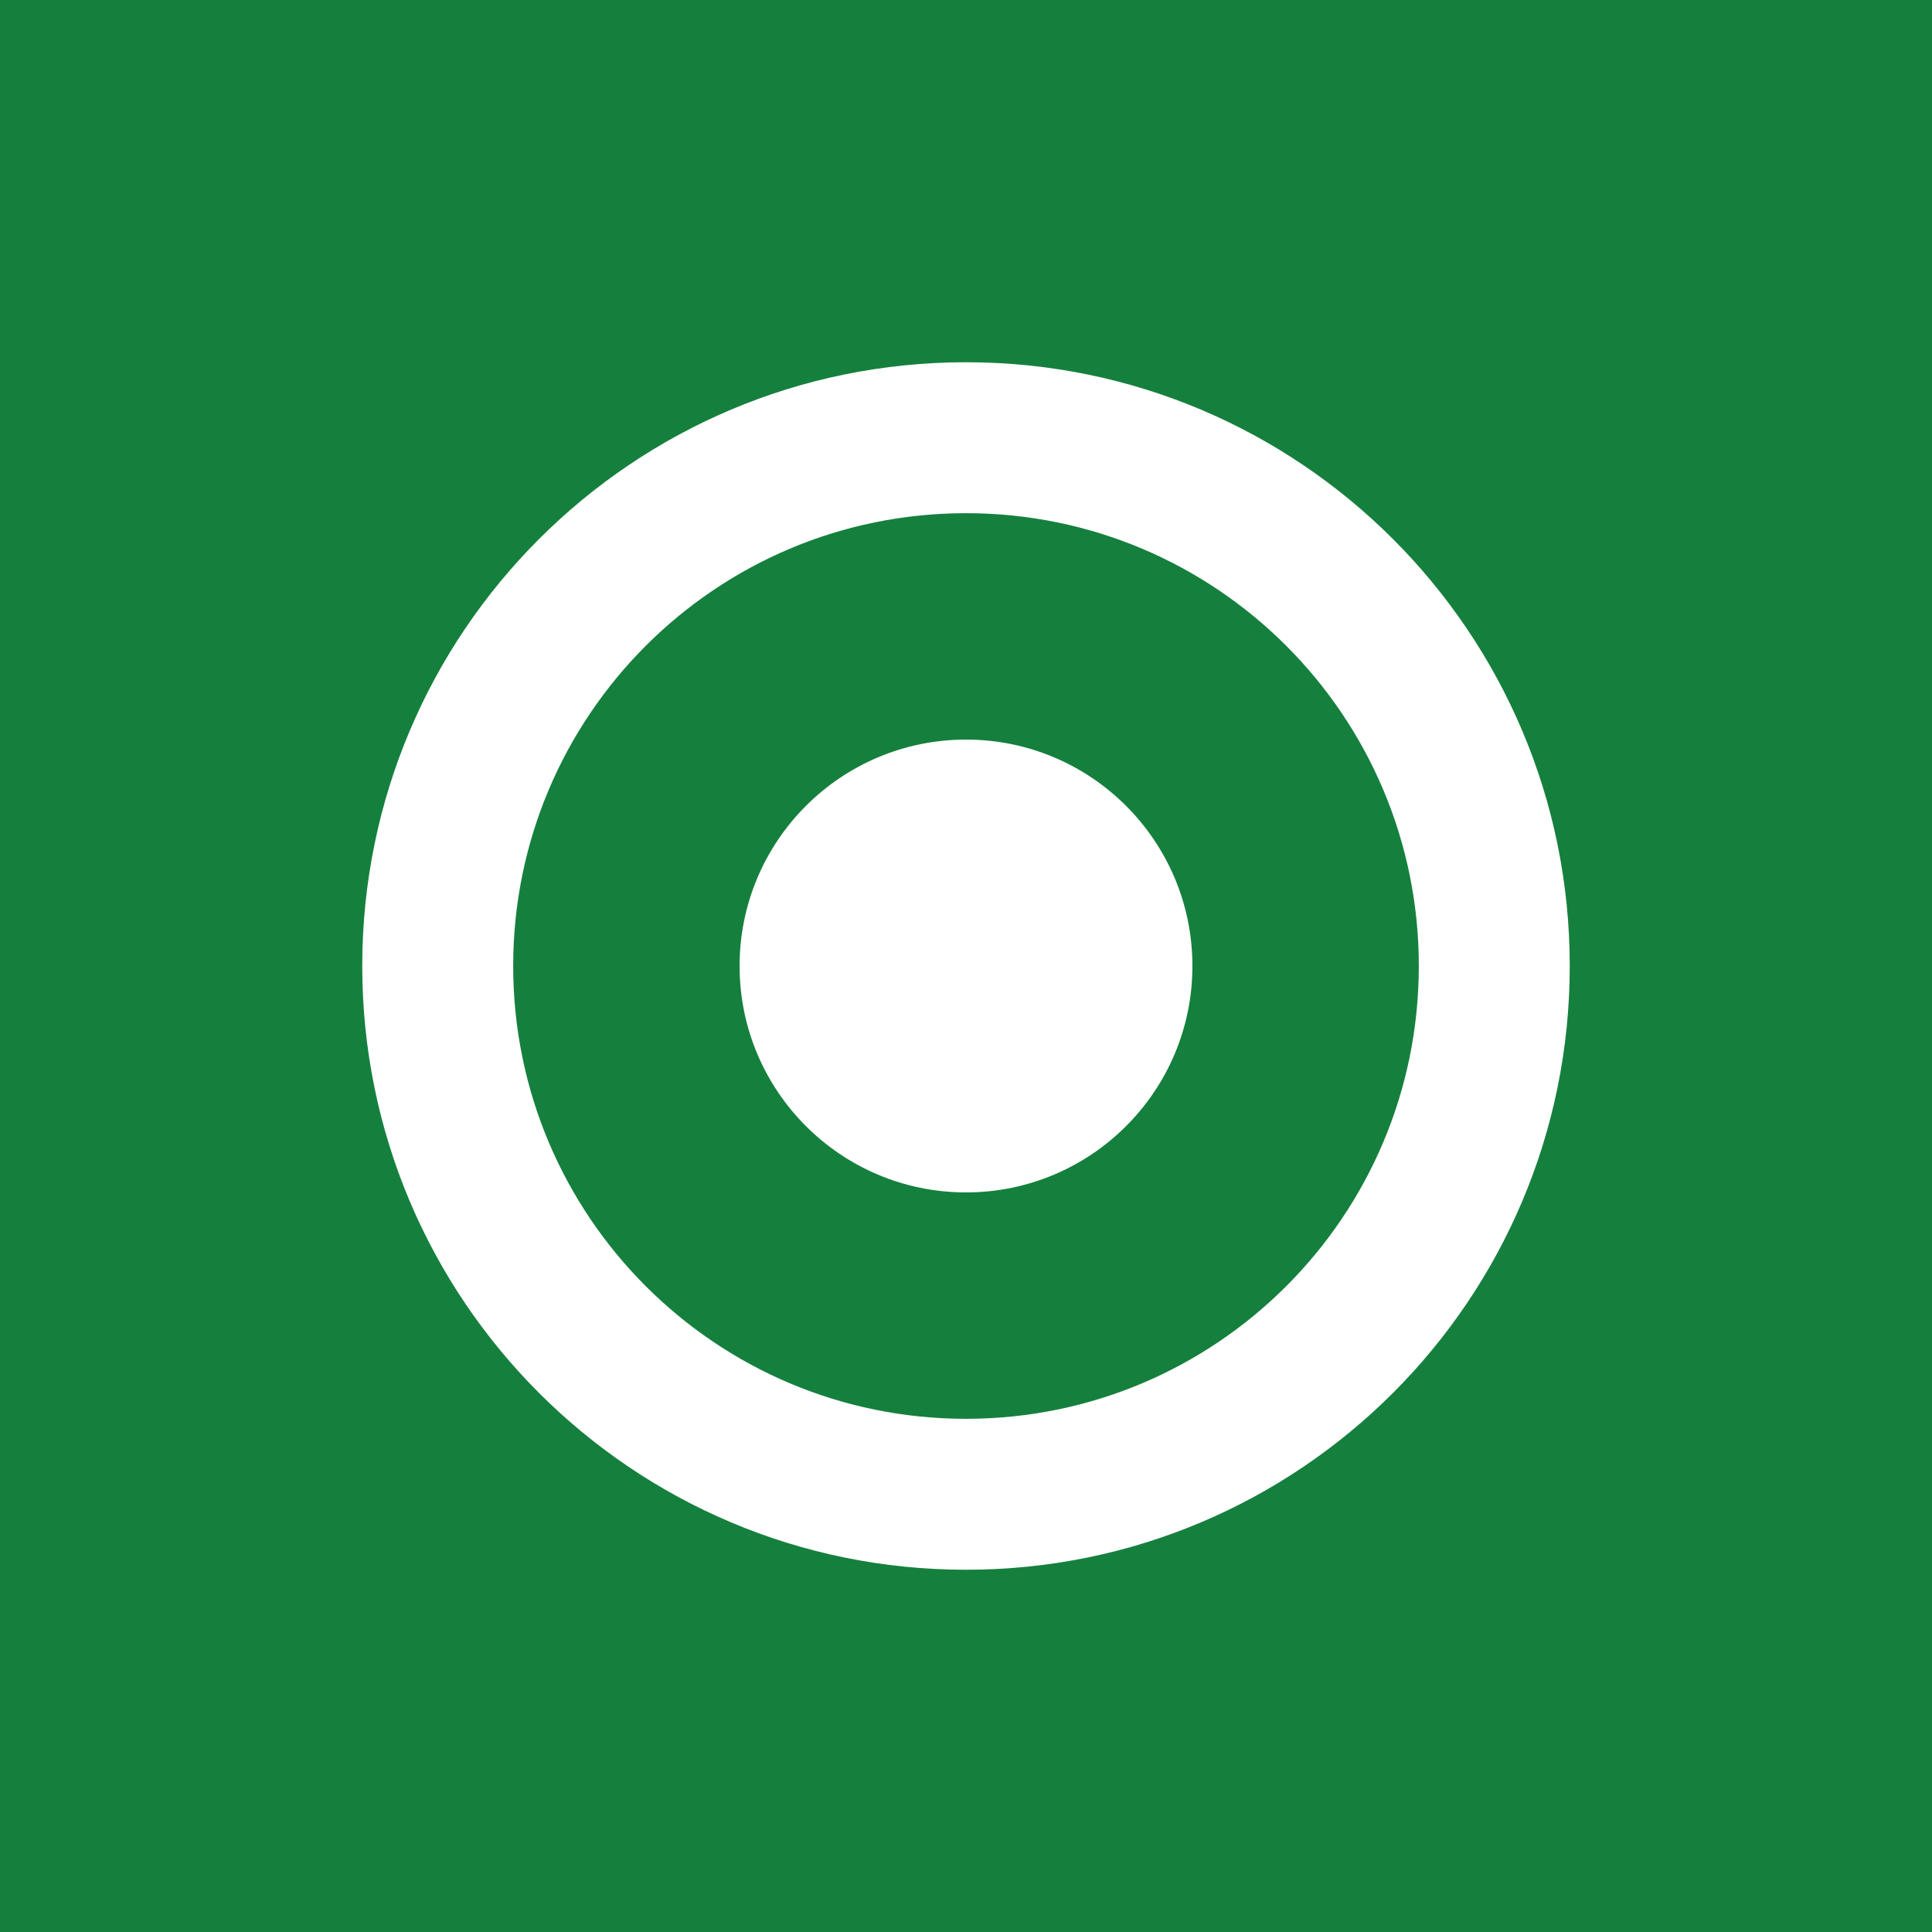 <svg xmlns="http://www.w3.org/2000/svg" width="512" height="512" viewBox="0 0 512 512">
  <rect width="512" height="512" fill="#15803d"/>
  <path d="M256 96c-88.4 0-160 71.6-160 160s71.6 160 160 160 160-71.6 160-160S344.4 96 256 96zm0 280c-66.3 0-120-53.7-120-120s53.7-120 120-120 120 53.7 120 120-53.7 120-120 120z" fill="white"/>
  <circle cx="256" cy="256" r="60" fill="white"/>
</svg>
